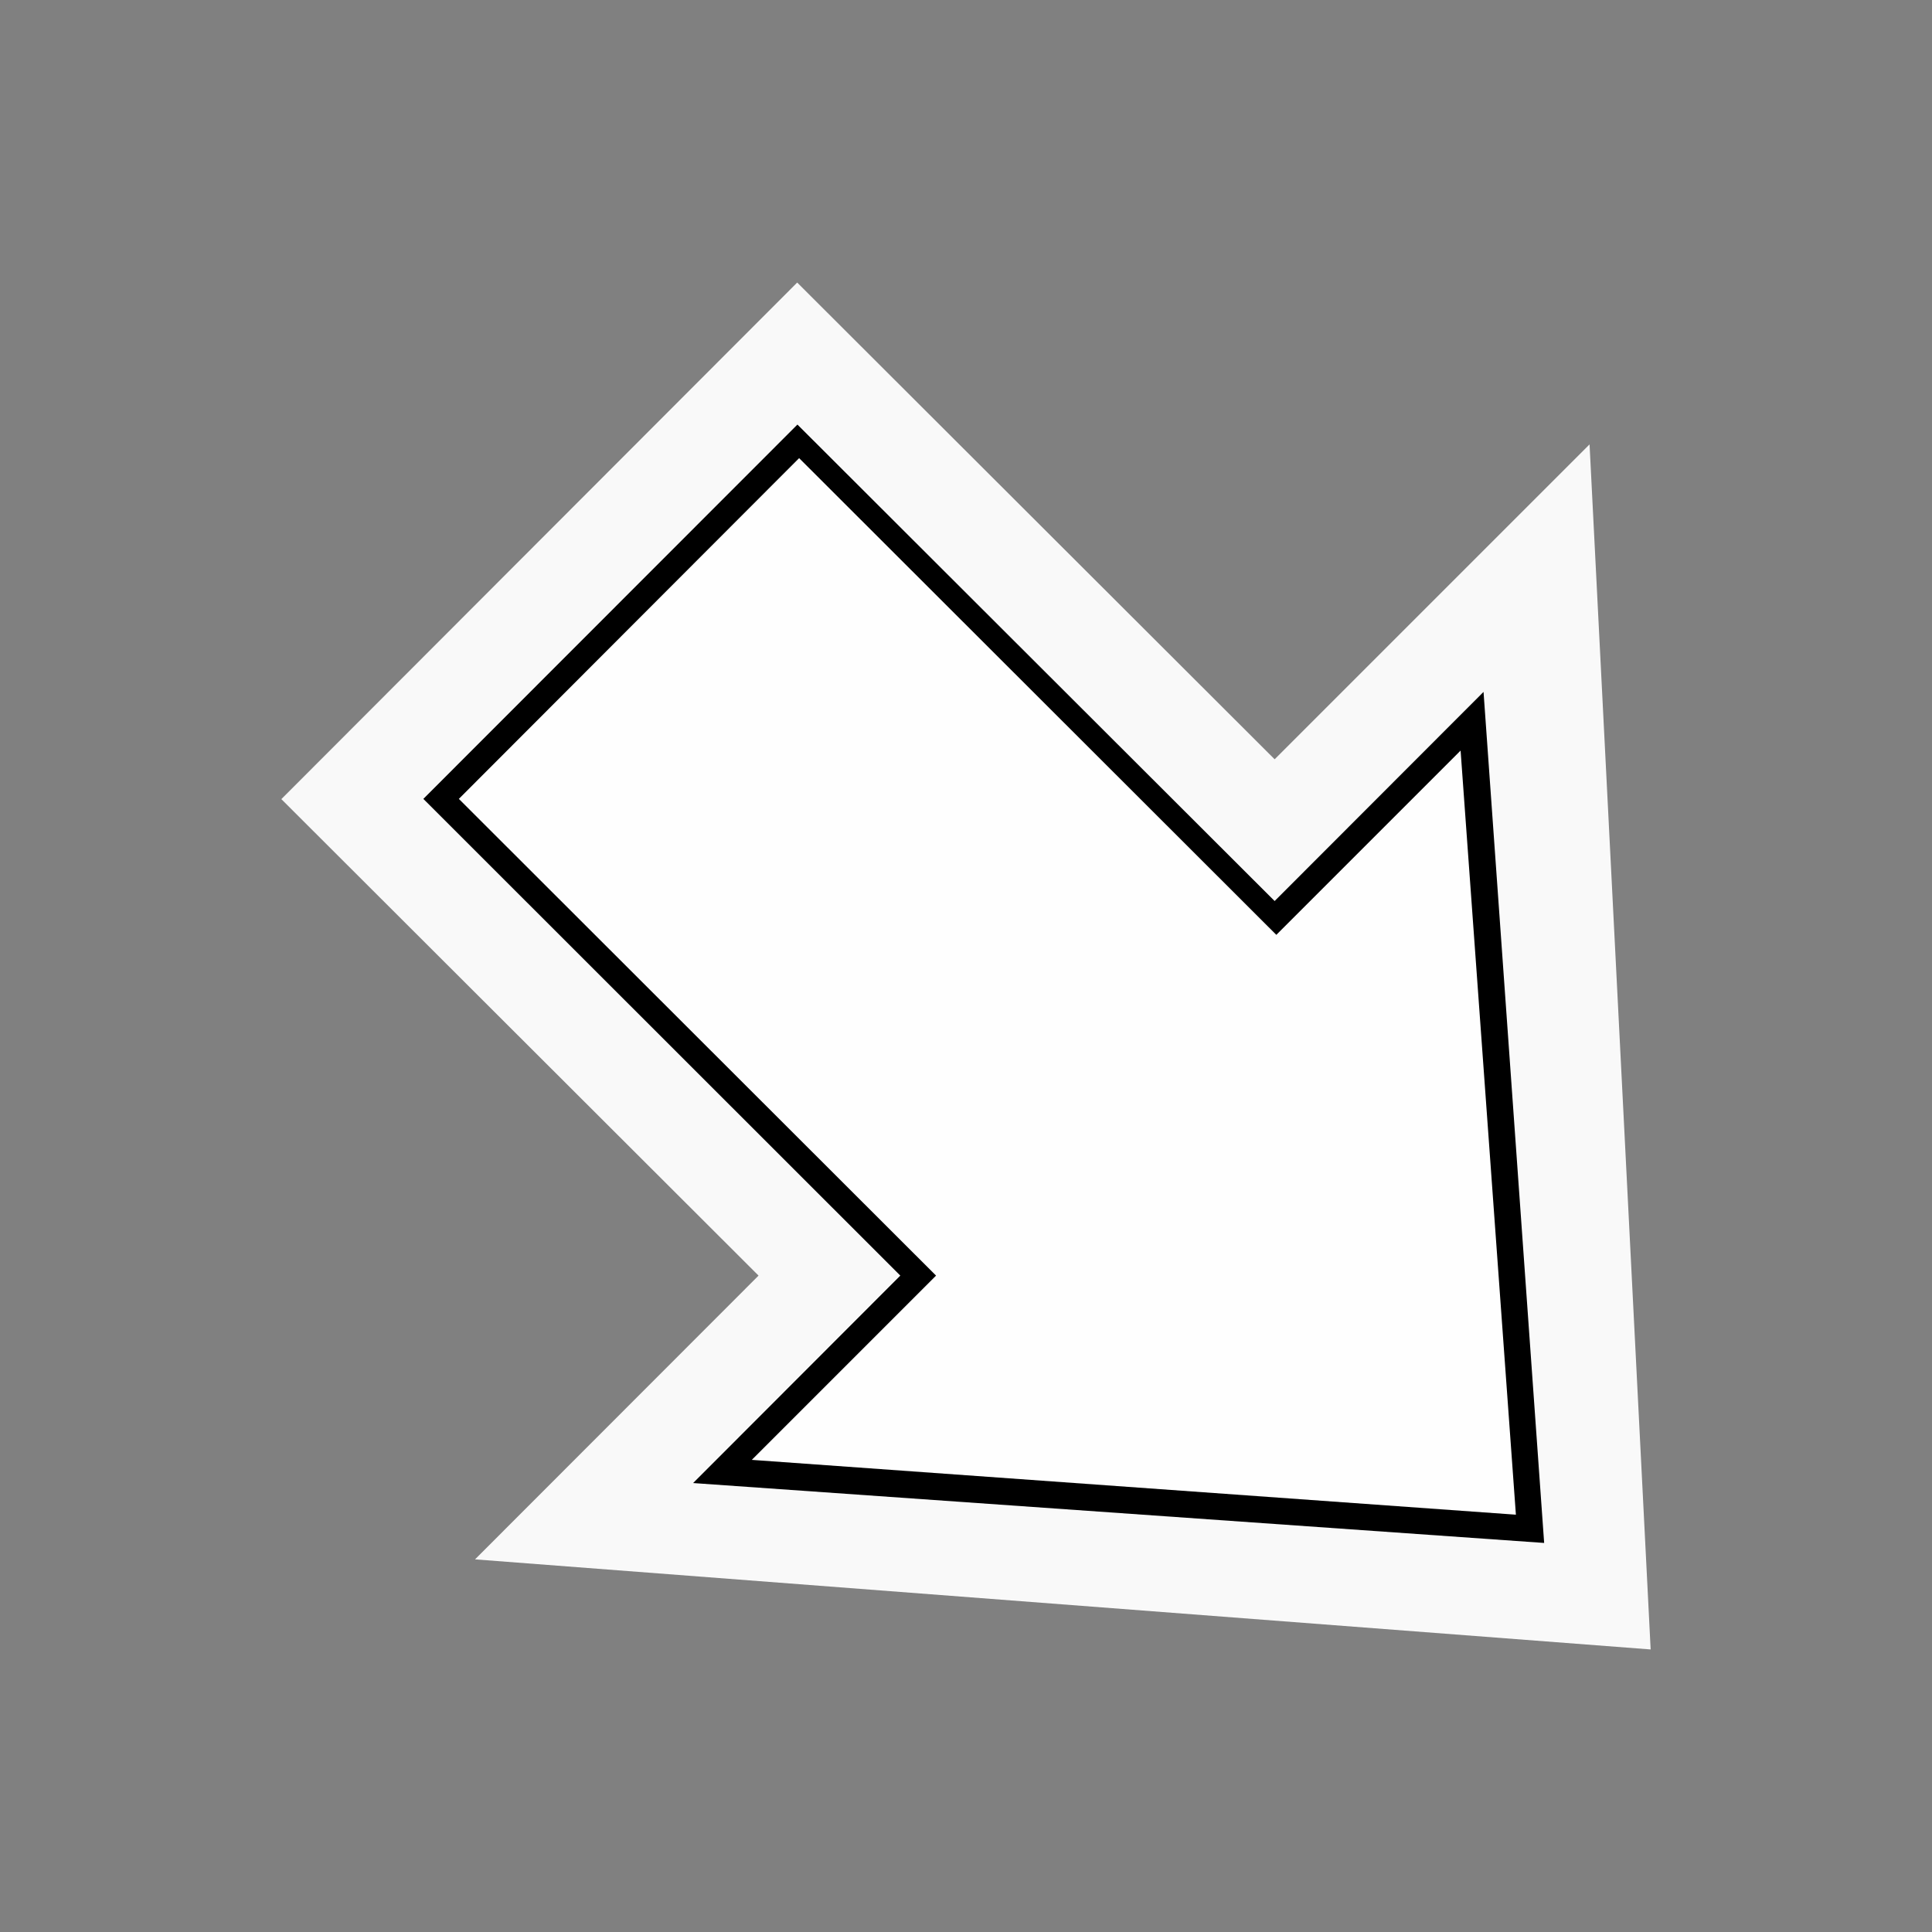 <?xml version="1.0" encoding="utf-8"?>
<!-- Generator: Adobe Illustrator 19.0.0, SVG Export Plug-In . SVG Version: 6.00 Build 0)  -->
<svg version="1.1" id="Layer_1" xmlns="http://www.w3.org/2000/svg" xmlns:xlink="http://www.w3.org/1999/xlink" x="0px" y="0px"
	 viewBox="0 0 800 800" style="enable-background:new 0 0 800 800;" xml:space="preserve">
<rect x="0" y="0" width="800" height="800" fill="#808080" stroke="none"/>
<style type="text/css">
	.st0{fill:#F9F9F9;}
	.st1{fill:#FEFEFE;}
</style>
<polygon id="OUT" class="st0" points="683.5,683 658.2,184 527.8,314.4 330.1,117 116.5,330.9 314.1,528.2 196.7,645.7"/>
<polyline id="MID" points="639.4,638.9 614.3,286.5 527.8,373.1 330.2,175.8 175.3,330.8 372.8,528.2 287,614.1 639.4,638.9" style="fill: black"/>
<polyline id="IN" class="st1" points="627.7,627.2 604.8,310.8 528.5,387.1 330.9,189.7 190,330.8 387.6,528.2 311.3,604.5 627.7,627.2"/>
</svg>
